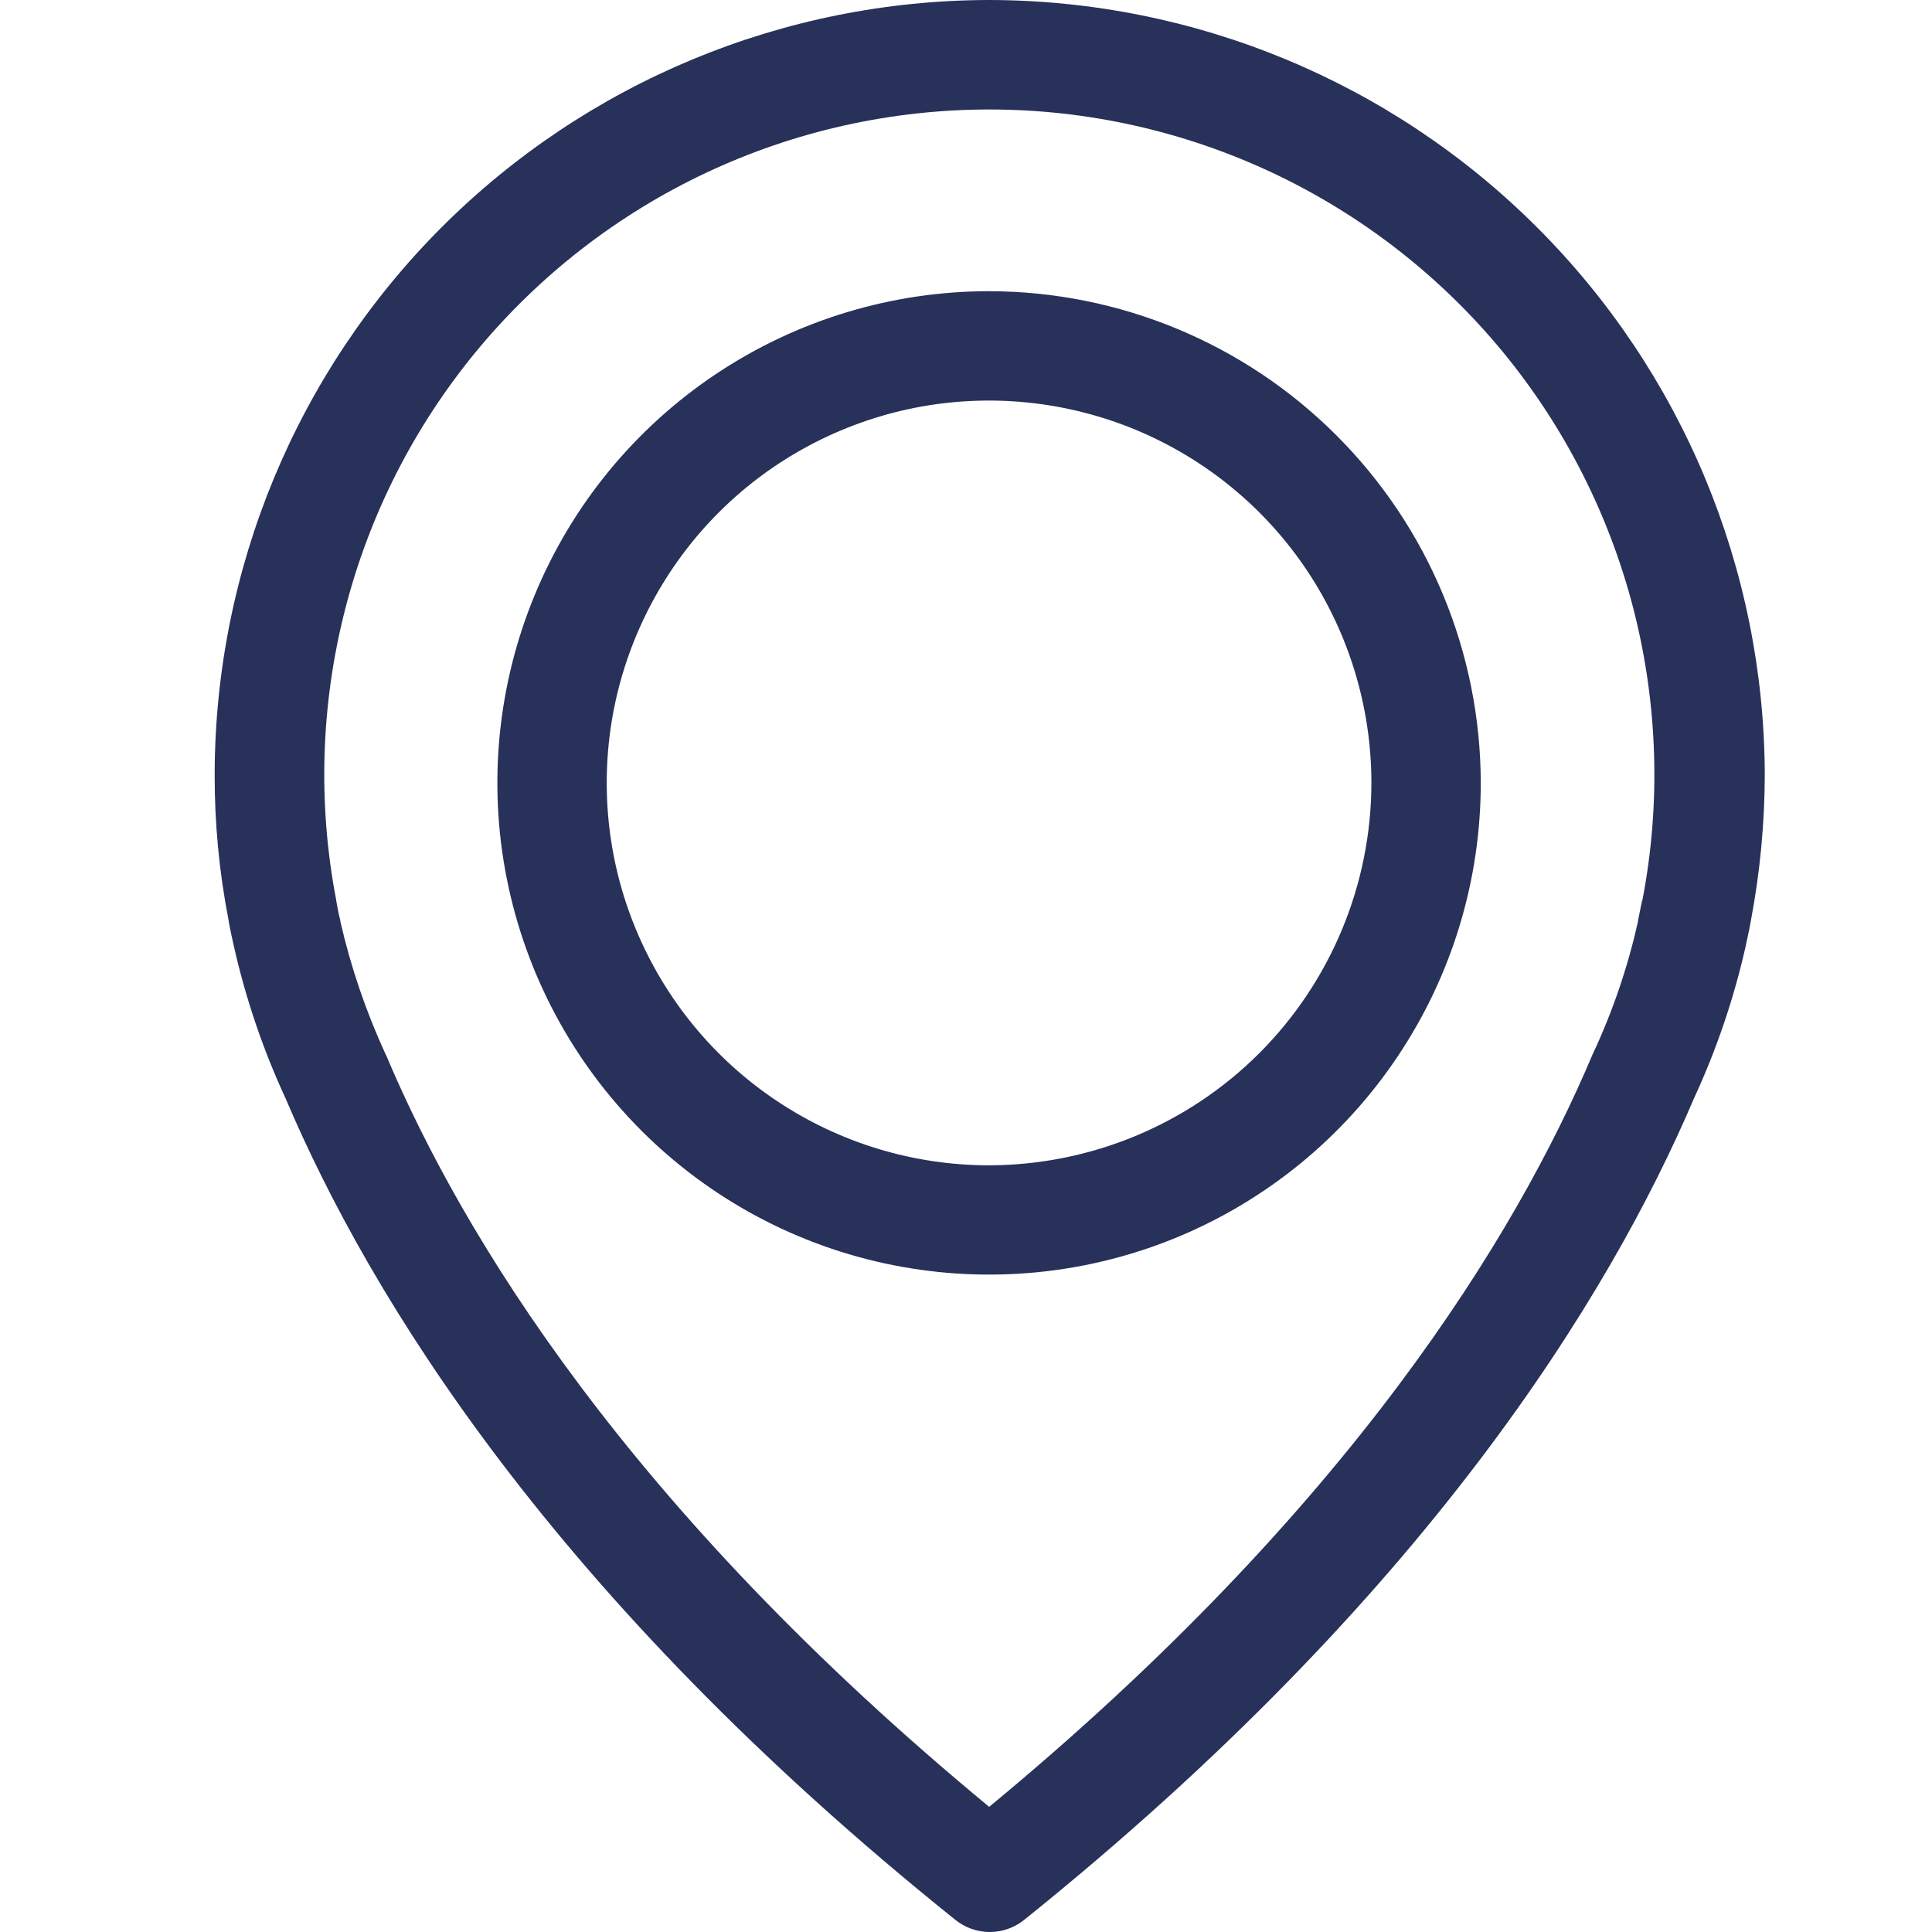 <svg width="18" height="18" viewBox="0 0 18 18" fill="none" xmlns="http://www.w3.org/2000/svg">
<path fill-rule="evenodd" clip-rule="evenodd" d="M4.116 2.116C5.469 0.764 7.302 0.003 9.215 0C11.129 0.003 12.964 0.763 14.318 2.116C15.673 3.468 16.436 5.301 16.442 7.215C16.441 7.67 16.398 8.123 16.314 8.57C16.31 8.596 16.295 8.675 16.265 8.811C16.155 9.301 15.993 9.778 15.782 10.234C15.002 12.064 13.289 14.876 9.542 17.887C9.451 17.96 9.338 18 9.221 18C9.105 18 8.991 17.96 8.901 17.887C5.147 14.876 3.438 12.064 2.661 10.234C2.45 9.778 2.288 9.301 2.178 8.811C2.147 8.675 2.132 8.596 2.129 8.57C2.042 8.123 1.999 7.67 2 7.215C2.003 5.302 2.764 3.469 4.116 2.116ZM15.296 8.404C15.297 8.4 15.298 8.396 15.298 8.392H15.301C15.474 7.496 15.447 6.572 15.222 5.687C14.996 4.802 14.578 3.978 13.997 3.273C13.416 2.569 12.686 2.002 11.86 1.612C11.034 1.223 10.132 1.02 9.219 1.02C8.306 1.02 7.404 1.221 6.578 1.61C5.752 1.999 5.022 2.566 4.44 3.27C3.858 3.975 3.44 4.798 3.214 5.683C2.988 6.568 2.96 7.492 3.133 8.389C3.133 8.395 3.134 8.4 3.135 8.404C3.136 8.408 3.137 8.412 3.137 8.415C3.138 8.419 3.139 8.425 3.14 8.432C3.145 8.459 3.153 8.509 3.171 8.577V8.585C3.268 9.008 3.408 9.42 3.589 9.815C3.591 9.817 3.592 9.82 3.593 9.823C3.594 9.825 3.595 9.828 3.597 9.83C4.302 11.502 5.849 14.053 9.216 16.834C12.581 14.053 14.129 11.502 14.835 9.83C14.836 9.828 14.837 9.825 14.838 9.823C14.839 9.82 14.84 9.817 14.842 9.815C15.026 9.421 15.166 9.009 15.261 8.585V8.577C15.278 8.496 15.289 8.442 15.293 8.419L15.294 8.415C15.294 8.411 15.295 8.407 15.296 8.404ZM6.67 3.485C7.423 2.982 8.309 2.713 9.215 2.713C10.43 2.715 11.594 3.198 12.452 4.057C13.311 4.916 13.794 6.08 13.796 7.294C13.796 8.2 13.528 9.086 13.024 9.839C12.521 10.593 11.805 11.18 10.968 11.527C10.131 11.873 9.21 11.964 8.321 11.787C7.433 11.611 6.616 11.174 5.976 10.534C5.335 9.893 4.899 9.077 4.722 8.188C4.545 7.299 4.636 6.378 4.983 5.541C5.329 4.704 5.916 3.989 6.67 3.485ZM7.236 10.256C7.822 10.648 8.51 10.857 9.215 10.857C10.159 10.855 11.065 10.48 11.733 9.812C12.4 9.144 12.776 8.239 12.777 7.294C12.777 6.59 12.568 5.901 12.177 5.315C11.786 4.729 11.229 4.273 10.578 4.003C9.927 3.734 9.211 3.663 8.52 3.8C7.829 3.938 7.194 4.277 6.696 4.775C6.198 5.274 5.859 5.908 5.721 6.599C5.584 7.29 5.654 8.007 5.924 8.657C6.194 9.308 6.65 9.865 7.236 10.256Z" fill="#273159"/>
</svg>
